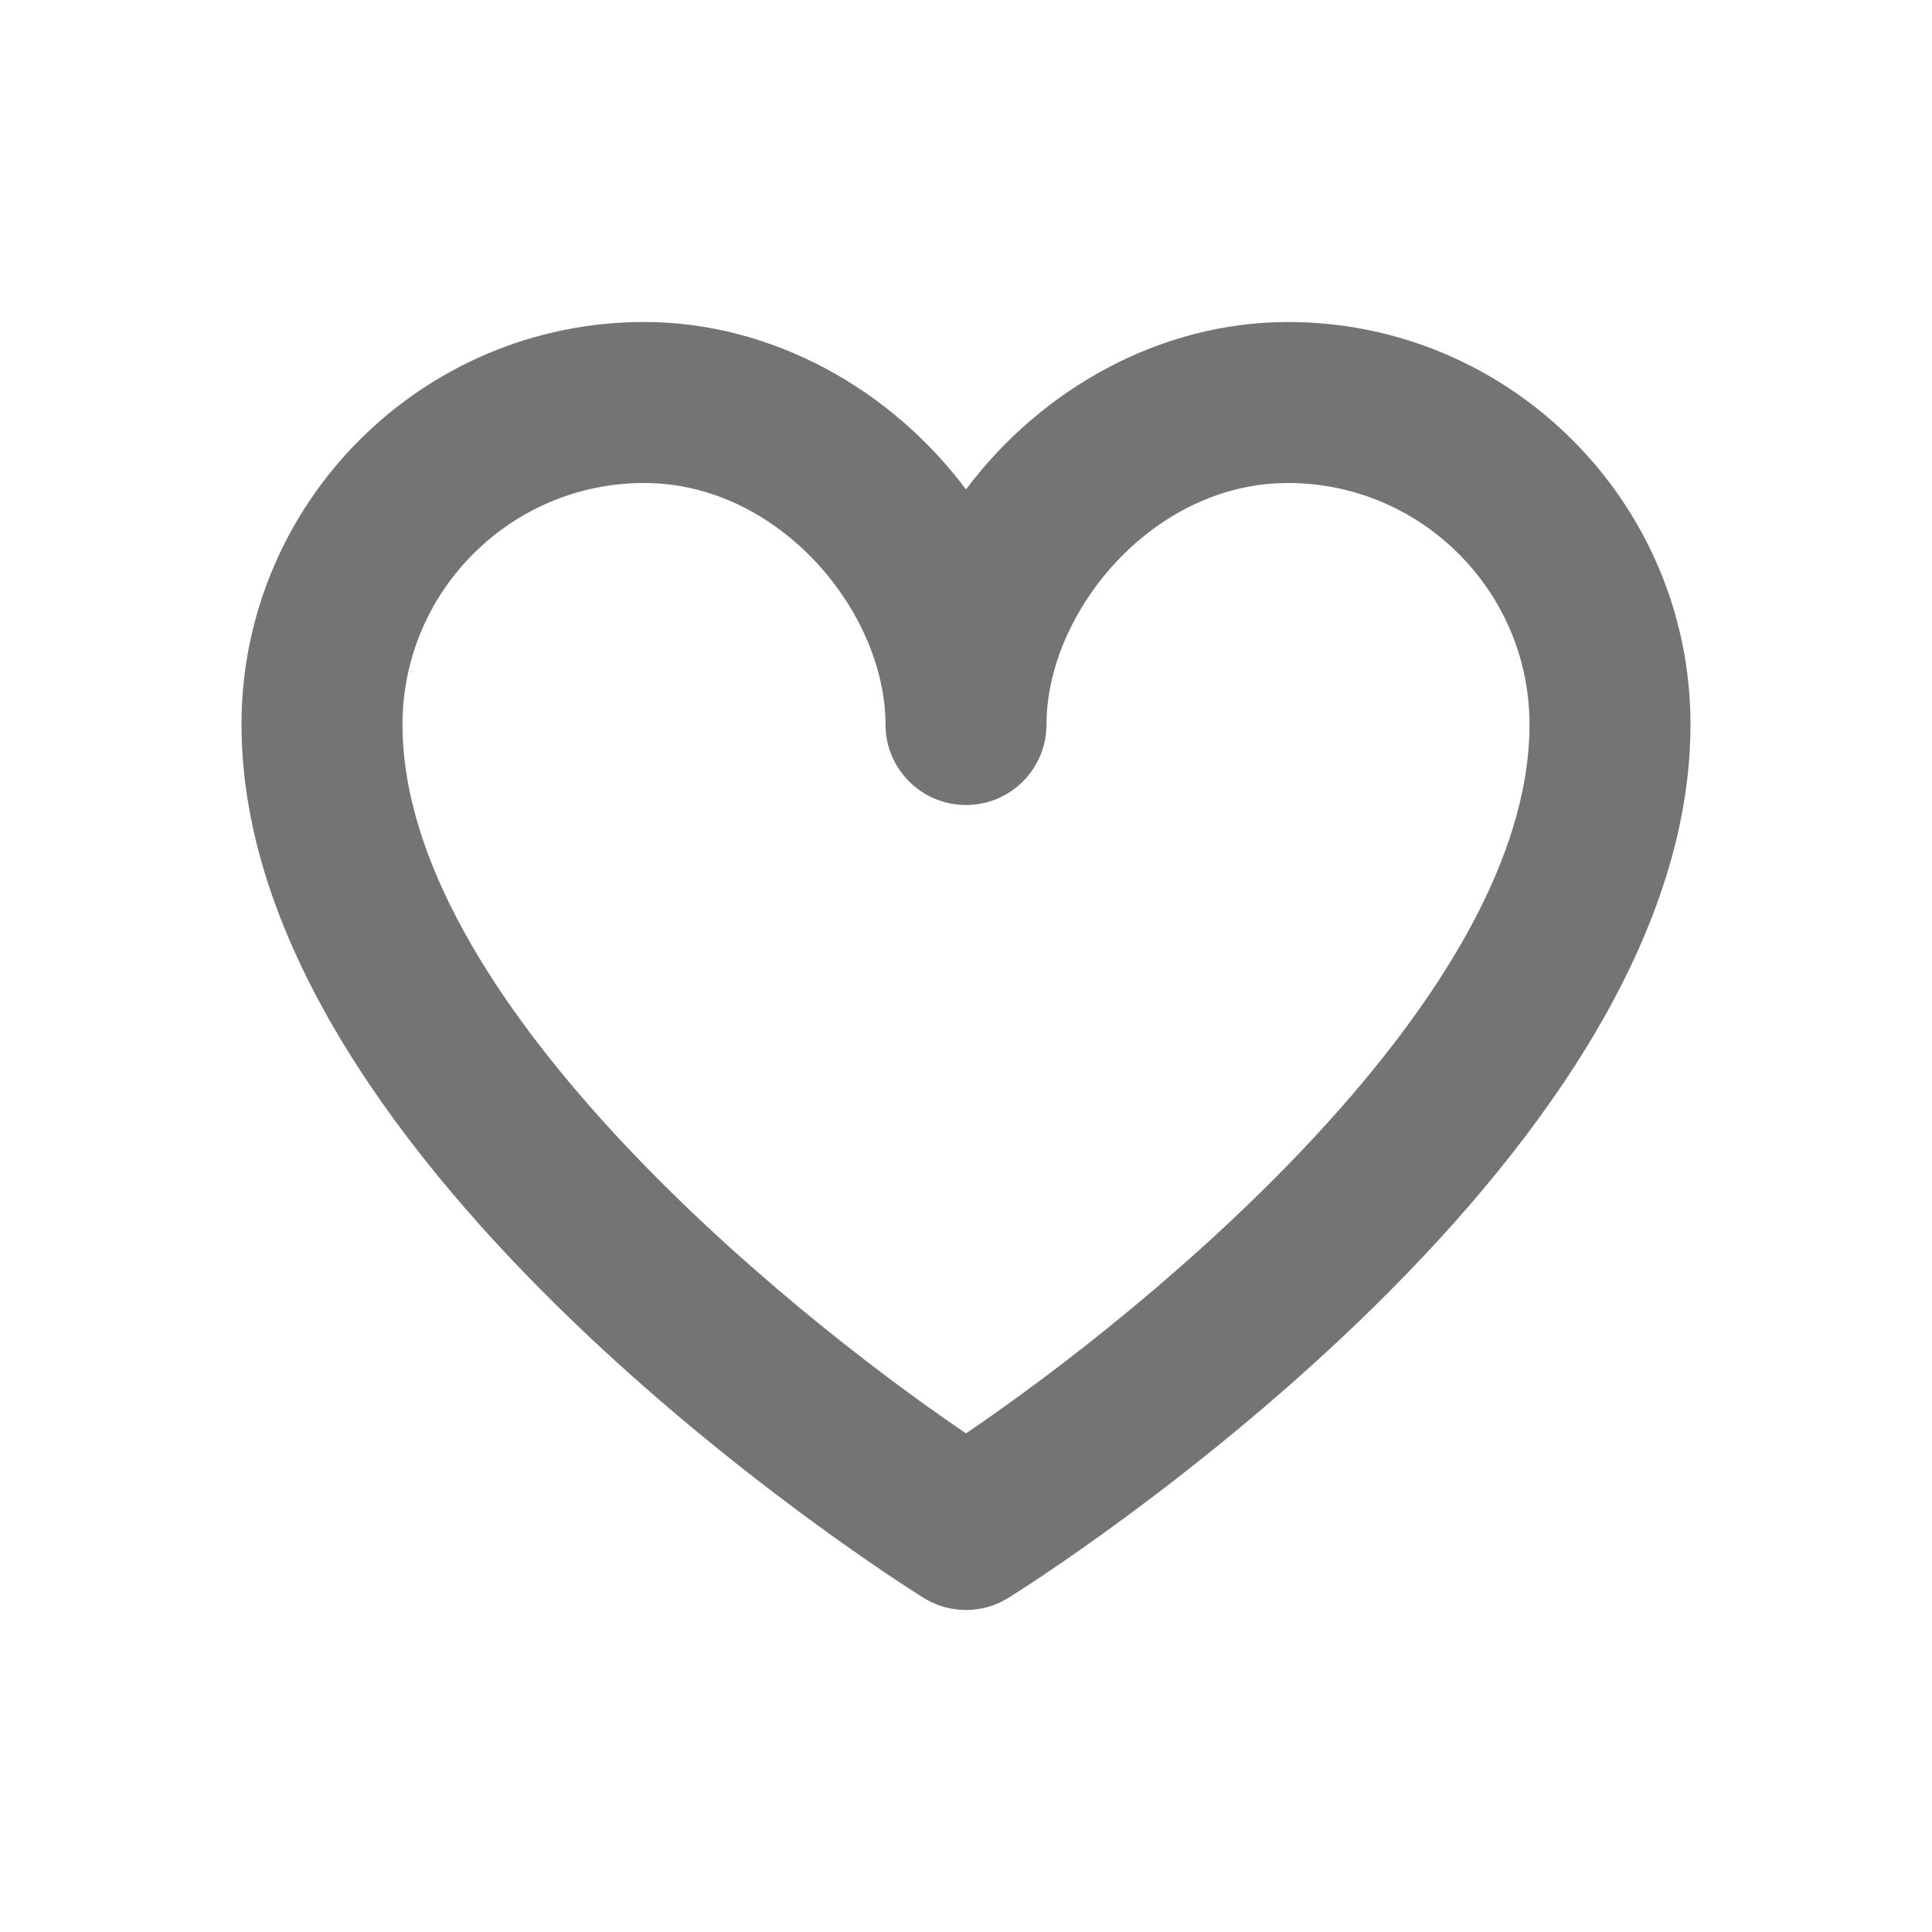 <svg width="24" height="24" viewBox="0 0 24 24" fill="none" xmlns="http://www.w3.org/2000/svg">
<path fill-rule="evenodd" clip-rule="evenodd" d="M11.471 19.848C11.633 19.949 11.816 20 12 20C12.184 20 12.367 19.949 12.529 19.848C12.876 19.632 21 14.491 21 9C21 6.243 18.757 4 16 4C14.406 4 12.93 4.837 12 6.08C11.07 4.837 9.594 4 8 4C5.243 4 3 6.243 3 9C3 14.491 11.124 19.632 11.471 19.848ZM5 9C5 7.346 6.346 6 8 6C9.689 6 11 7.612 11 9C11 9.552 11.447 10 12 10C12.553 10 13 9.552 13 9C13 7.612 14.311 6 16 6C17.654 6 19 7.346 19 9C19 12.364 14.357 16.207 12 17.806C9.643 16.207 5 12.363 5 9Z" fill="#747474"/>
</svg>
